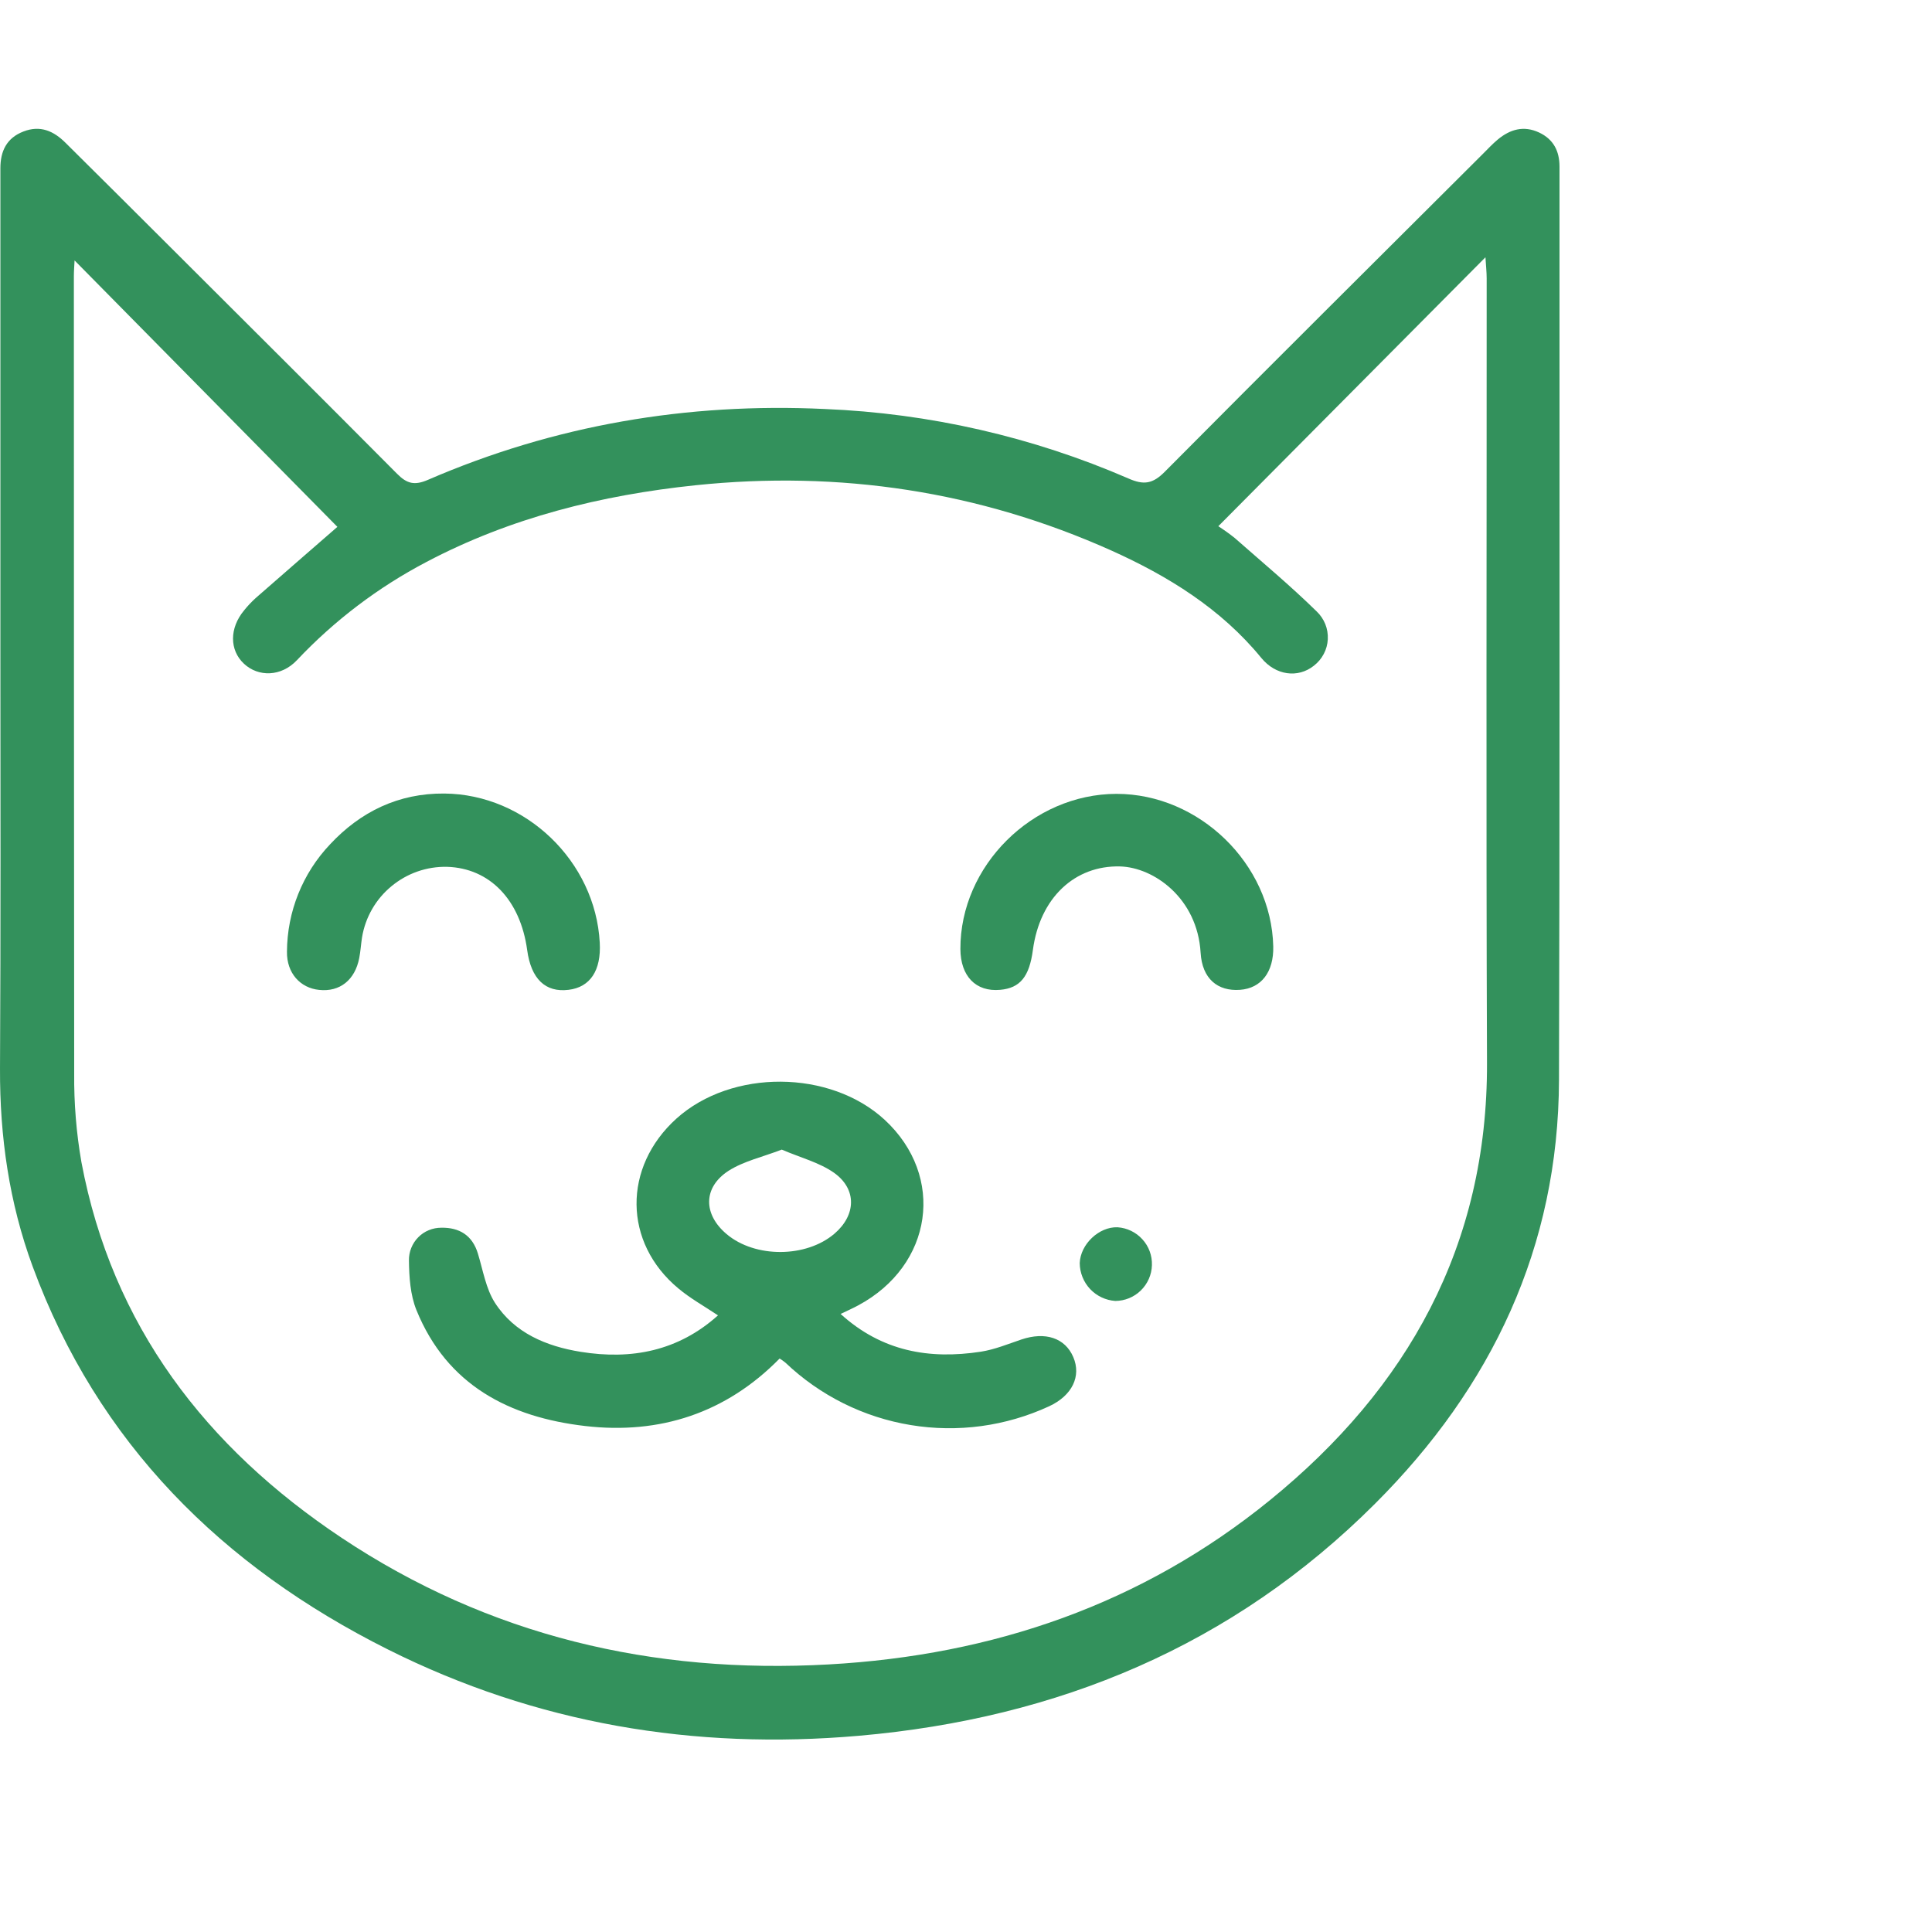 <svg width="30" height="30" viewBox="0 0 30 30" fill="none" xmlns="http://www.w3.org/2000/svg">
<g id="icon_clean_primary">
<g id="oSeHPo.tif">
<path id="Vector" d="M0.006 10.084V3.041C0.006 2.898 0.006 2.756 0.006 2.613C0.006 2.349 0.101 2.143 0.364 2.042C0.626 1.94 0.835 2.035 1.018 2.218C1.579 2.774 2.138 3.331 2.697 3.889C3.855 5.044 5.015 6.199 6.165 7.356C6.319 7.512 6.437 7.541 6.645 7.451C8.611 6.6 10.671 6.25 12.806 6.351C14.431 6.417 16.031 6.783 17.523 7.43C17.76 7.535 17.9 7.514 18.087 7.325C19.724 5.676 21.375 4.036 23.021 2.395C23.099 2.317 23.174 2.236 23.258 2.166C23.449 2.008 23.659 1.946 23.898 2.057C24.124 2.163 24.215 2.347 24.216 2.585C24.216 3.221 24.216 3.858 24.216 4.494C24.216 8.586 24.22 12.677 24.208 16.768C24.2 19.365 23.163 21.54 21.353 23.348C19.144 25.556 16.427 26.683 13.337 26.953C10.778 27.177 8.327 26.766 6.024 25.613C3.447 24.322 1.517 22.409 0.506 19.663C0.143 18.678 -0.004 17.649 7.79952e-05 16.596C0.012 14.428 0.007 12.256 0.006 10.084ZM18.918 8.171C19.006 8.228 19.092 8.289 19.174 8.355C19.601 8.731 20.039 9.096 20.445 9.494C20.503 9.549 20.549 9.617 20.579 9.691C20.609 9.766 20.622 9.846 20.618 9.926C20.614 10.006 20.593 10.084 20.555 10.155C20.518 10.226 20.465 10.288 20.402 10.337C20.153 10.535 19.808 10.487 19.587 10.218C18.96 9.451 18.135 8.943 17.254 8.547C15.199 7.627 13.04 7.302 10.799 7.535C9.338 7.688 7.928 8.037 6.62 8.727C5.871 9.12 5.192 9.635 4.611 10.251C4.366 10.511 4.01 10.515 3.787 10.305C3.563 10.095 3.56 9.754 3.791 9.477C3.846 9.408 3.907 9.344 3.972 9.285C4.415 8.897 4.859 8.512 5.239 8.181L1.158 4.044C1.154 4.123 1.147 4.207 1.147 4.292C1.147 8.418 1.149 12.544 1.152 16.669C1.148 17.13 1.185 17.59 1.264 18.044C1.741 20.587 3.198 22.476 5.306 23.88C7.592 25.402 10.136 25.998 12.87 25.845C15.42 25.703 17.734 24.909 19.718 23.296C21.861 21.555 23.1 19.337 23.09 16.505C23.075 12.445 23.086 8.388 23.085 4.325C23.085 4.223 23.073 4.121 23.066 3.995L18.918 8.171Z" fill="#33915C"/>
<path id="Vector_2" d="M12.106 21.095C11.275 21.942 10.245 22.278 9.086 22.143C7.912 22.007 6.94 21.51 6.466 20.342C6.371 20.107 6.353 19.83 6.35 19.572C6.349 19.506 6.361 19.439 6.386 19.378C6.411 19.316 6.448 19.259 6.495 19.212C6.541 19.165 6.597 19.127 6.659 19.102C6.721 19.076 6.787 19.064 6.853 19.064C7.13 19.059 7.335 19.18 7.421 19.466C7.5 19.725 7.545 20.01 7.685 20.229C7.989 20.7 8.484 20.905 9.016 20.991C9.808 21.119 10.533 20.978 11.149 20.425C10.929 20.278 10.718 20.161 10.535 20.008C9.677 19.296 9.668 18.124 10.504 17.369C11.362 16.597 12.891 16.607 13.738 17.389C14.685 18.266 14.487 19.649 13.324 20.271C13.247 20.313 13.167 20.348 13.053 20.403C13.694 20.985 14.43 21.112 15.231 20.989C15.444 20.956 15.652 20.87 15.859 20.8C16.231 20.674 16.539 20.775 16.666 21.073C16.793 21.37 16.649 21.671 16.29 21.837C15.619 22.147 14.87 22.249 14.14 22.128C13.411 22.008 12.734 21.671 12.198 21.161C12.169 21.137 12.138 21.115 12.106 21.095ZM12.139 17.851C11.844 17.965 11.55 18.029 11.313 18.18C10.914 18.438 10.918 18.857 11.284 19.164C11.726 19.536 12.518 19.533 12.958 19.156C13.292 18.87 13.31 18.467 12.951 18.211C12.722 18.05 12.429 17.976 12.139 17.851Z" fill="#33915C"/>
<path id="Vector_3" d="M6.899 12.322C8.161 12.332 9.245 13.373 9.313 14.638C9.337 15.07 9.164 15.33 8.828 15.37C8.469 15.414 8.247 15.201 8.186 14.753C8.08 13.974 7.605 13.48 6.942 13.46C6.627 13.453 6.321 13.56 6.079 13.761C5.836 13.961 5.674 14.242 5.622 14.553C5.605 14.661 5.599 14.771 5.578 14.878C5.512 15.217 5.277 15.406 4.955 15.371C4.664 15.342 4.451 15.112 4.456 14.778C4.459 14.157 4.698 13.561 5.125 13.111C5.598 12.604 6.187 12.316 6.899 12.322Z" fill="#33915C"/>
<path id="Vector_4" d="M17.337 12.327C18.621 12.327 19.741 13.414 19.771 14.696C19.78 15.092 19.586 15.346 19.255 15.37C18.908 15.395 18.667 15.199 18.643 14.793C18.593 13.947 17.917 13.469 17.394 13.454C16.687 13.435 16.147 13.944 16.039 14.749C15.984 15.165 15.841 15.343 15.53 15.37C15.154 15.404 14.915 15.16 14.913 14.736C14.909 13.445 16.031 12.329 17.337 12.327Z" fill="#33915C"/>
<path id="Vector_5" d="M17.319 20.201C17.17 20.191 17.03 20.125 16.927 20.016C16.825 19.907 16.767 19.763 16.766 19.613C16.777 19.32 17.065 19.047 17.353 19.057C17.501 19.067 17.64 19.134 17.739 19.244C17.839 19.353 17.892 19.497 17.887 19.646C17.883 19.794 17.821 19.934 17.715 20.038C17.609 20.142 17.467 20.2 17.319 20.201Z" fill="#33915C"/>
</g>
</g>
</svg>
